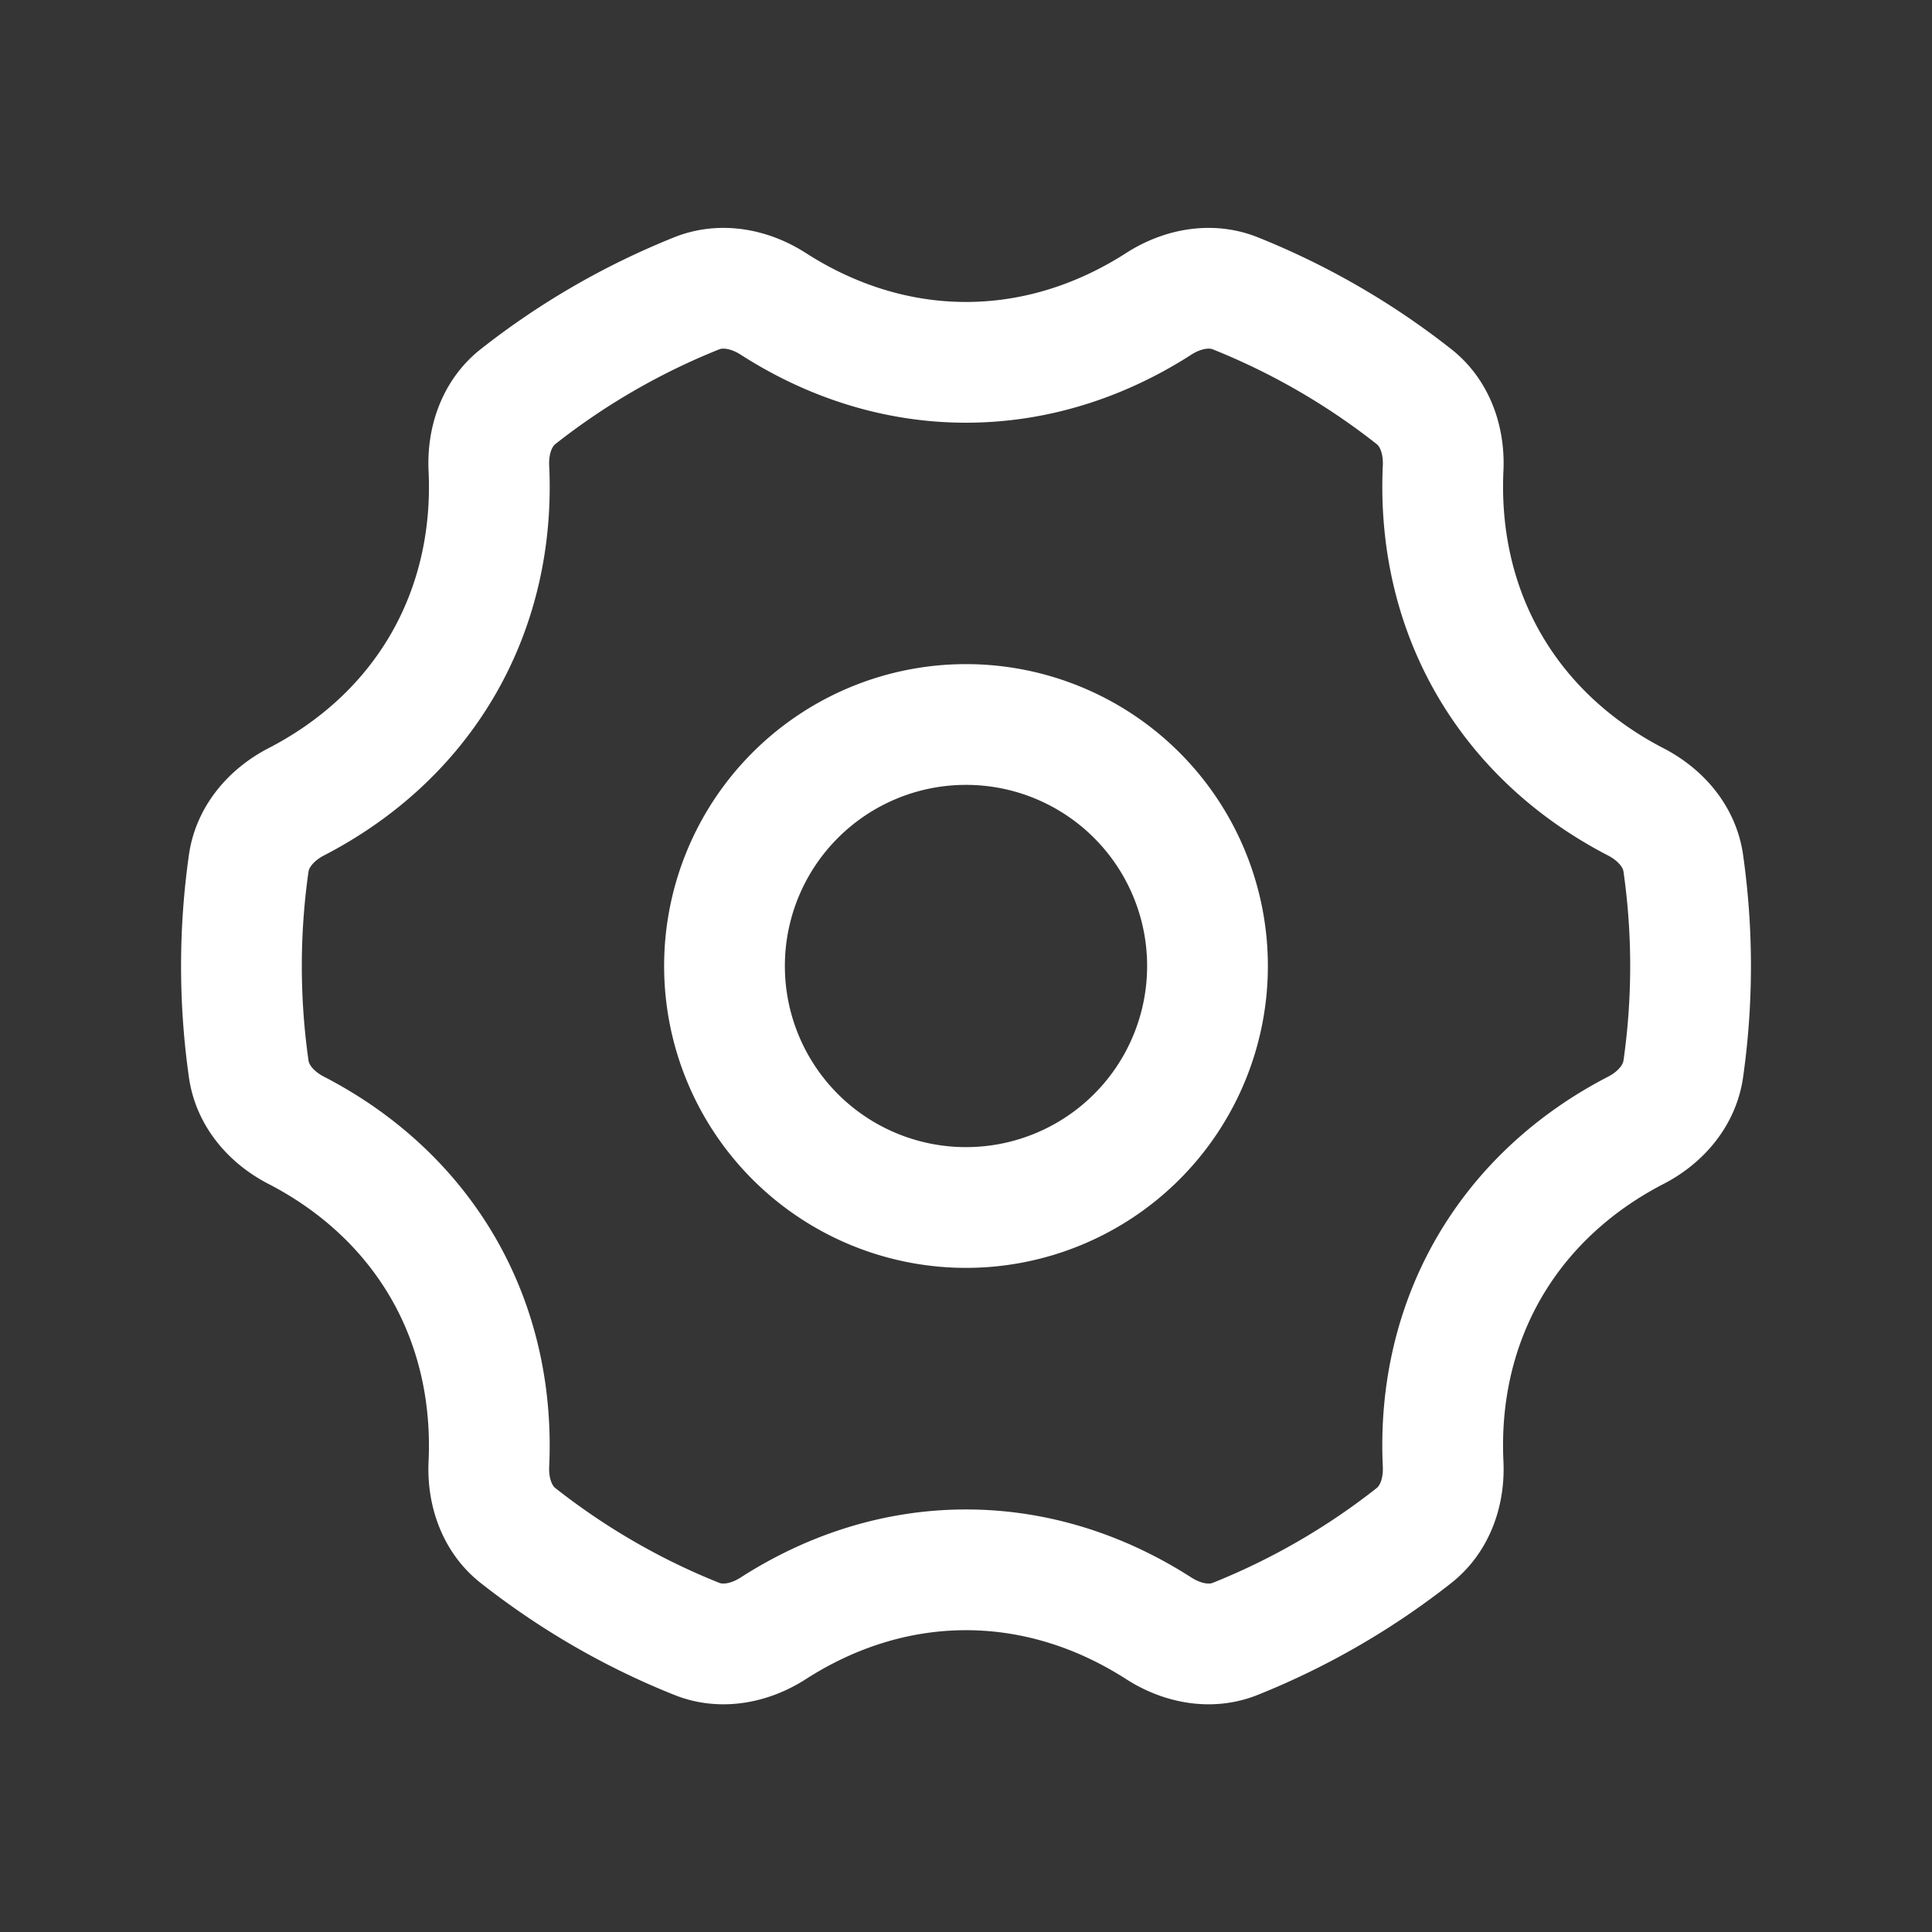 <svg xmlns="http://www.w3.org/2000/svg" width="24" height="24" fill="none"><rect width="100%" height="100%" fill="#333333" stroke="none"/><path fill="#fff" fill-opacity=".01" d="M24 0v24H0V0z"/><path stroke="#FFFFFF" stroke-linejoin="round" stroke-width="1.5" d="M17.927 5.816c.016-.338-.096-.68-.362-.889a8.99 8.99 0 0 0-2.219-1.283c-.314-.126-.666-.053-.951.13-.711.457-1.527.727-2.395.727-.868 0-1.684-.27-2.395-.727-.285-.183-.637-.256-.951-.13a8.99 8.99 0 0 0-2.219 1.283c-.266.21-.378.55-.362.89.04.843-.135 1.683-.568 2.434-.434.751-1.075 1.322-1.826 1.71-.301.156-.54.424-.589.76a9.076 9.076 0 0 0 0 2.56c.048.336.288.605.59.76.75.388 1.391.96 1.825 1.71.433.75.607 1.592.568 2.435-.016.338.096.68.362.889.67.527 1.415.962 2.219 1.283.314.127.666.053.951-.13.711-.457 1.527-.727 2.395-.727.868 0 1.684.27 2.395.727.285.183.637.257.951.13a8.989 8.989 0 0 0 2.219-1.283c.266-.21.378-.55.362-.889-.04-.843.135-1.684.568-2.435.434-.75 1.075-1.322 1.826-1.71.301-.155.54-.424.589-.76a9.068 9.068 0 0 0 0-2.56c-.048-.336-.288-.604-.59-.76-.75-.388-1.391-.959-1.825-1.71-.433-.75-.607-1.591-.568-2.435Z"/><path stroke="#FFFFFF" stroke-linejoin="round" stroke-width="1.5" d="M15 12a3 3 0 1 1-6 0 3 3 0 0 1 6 0Z"/></svg>